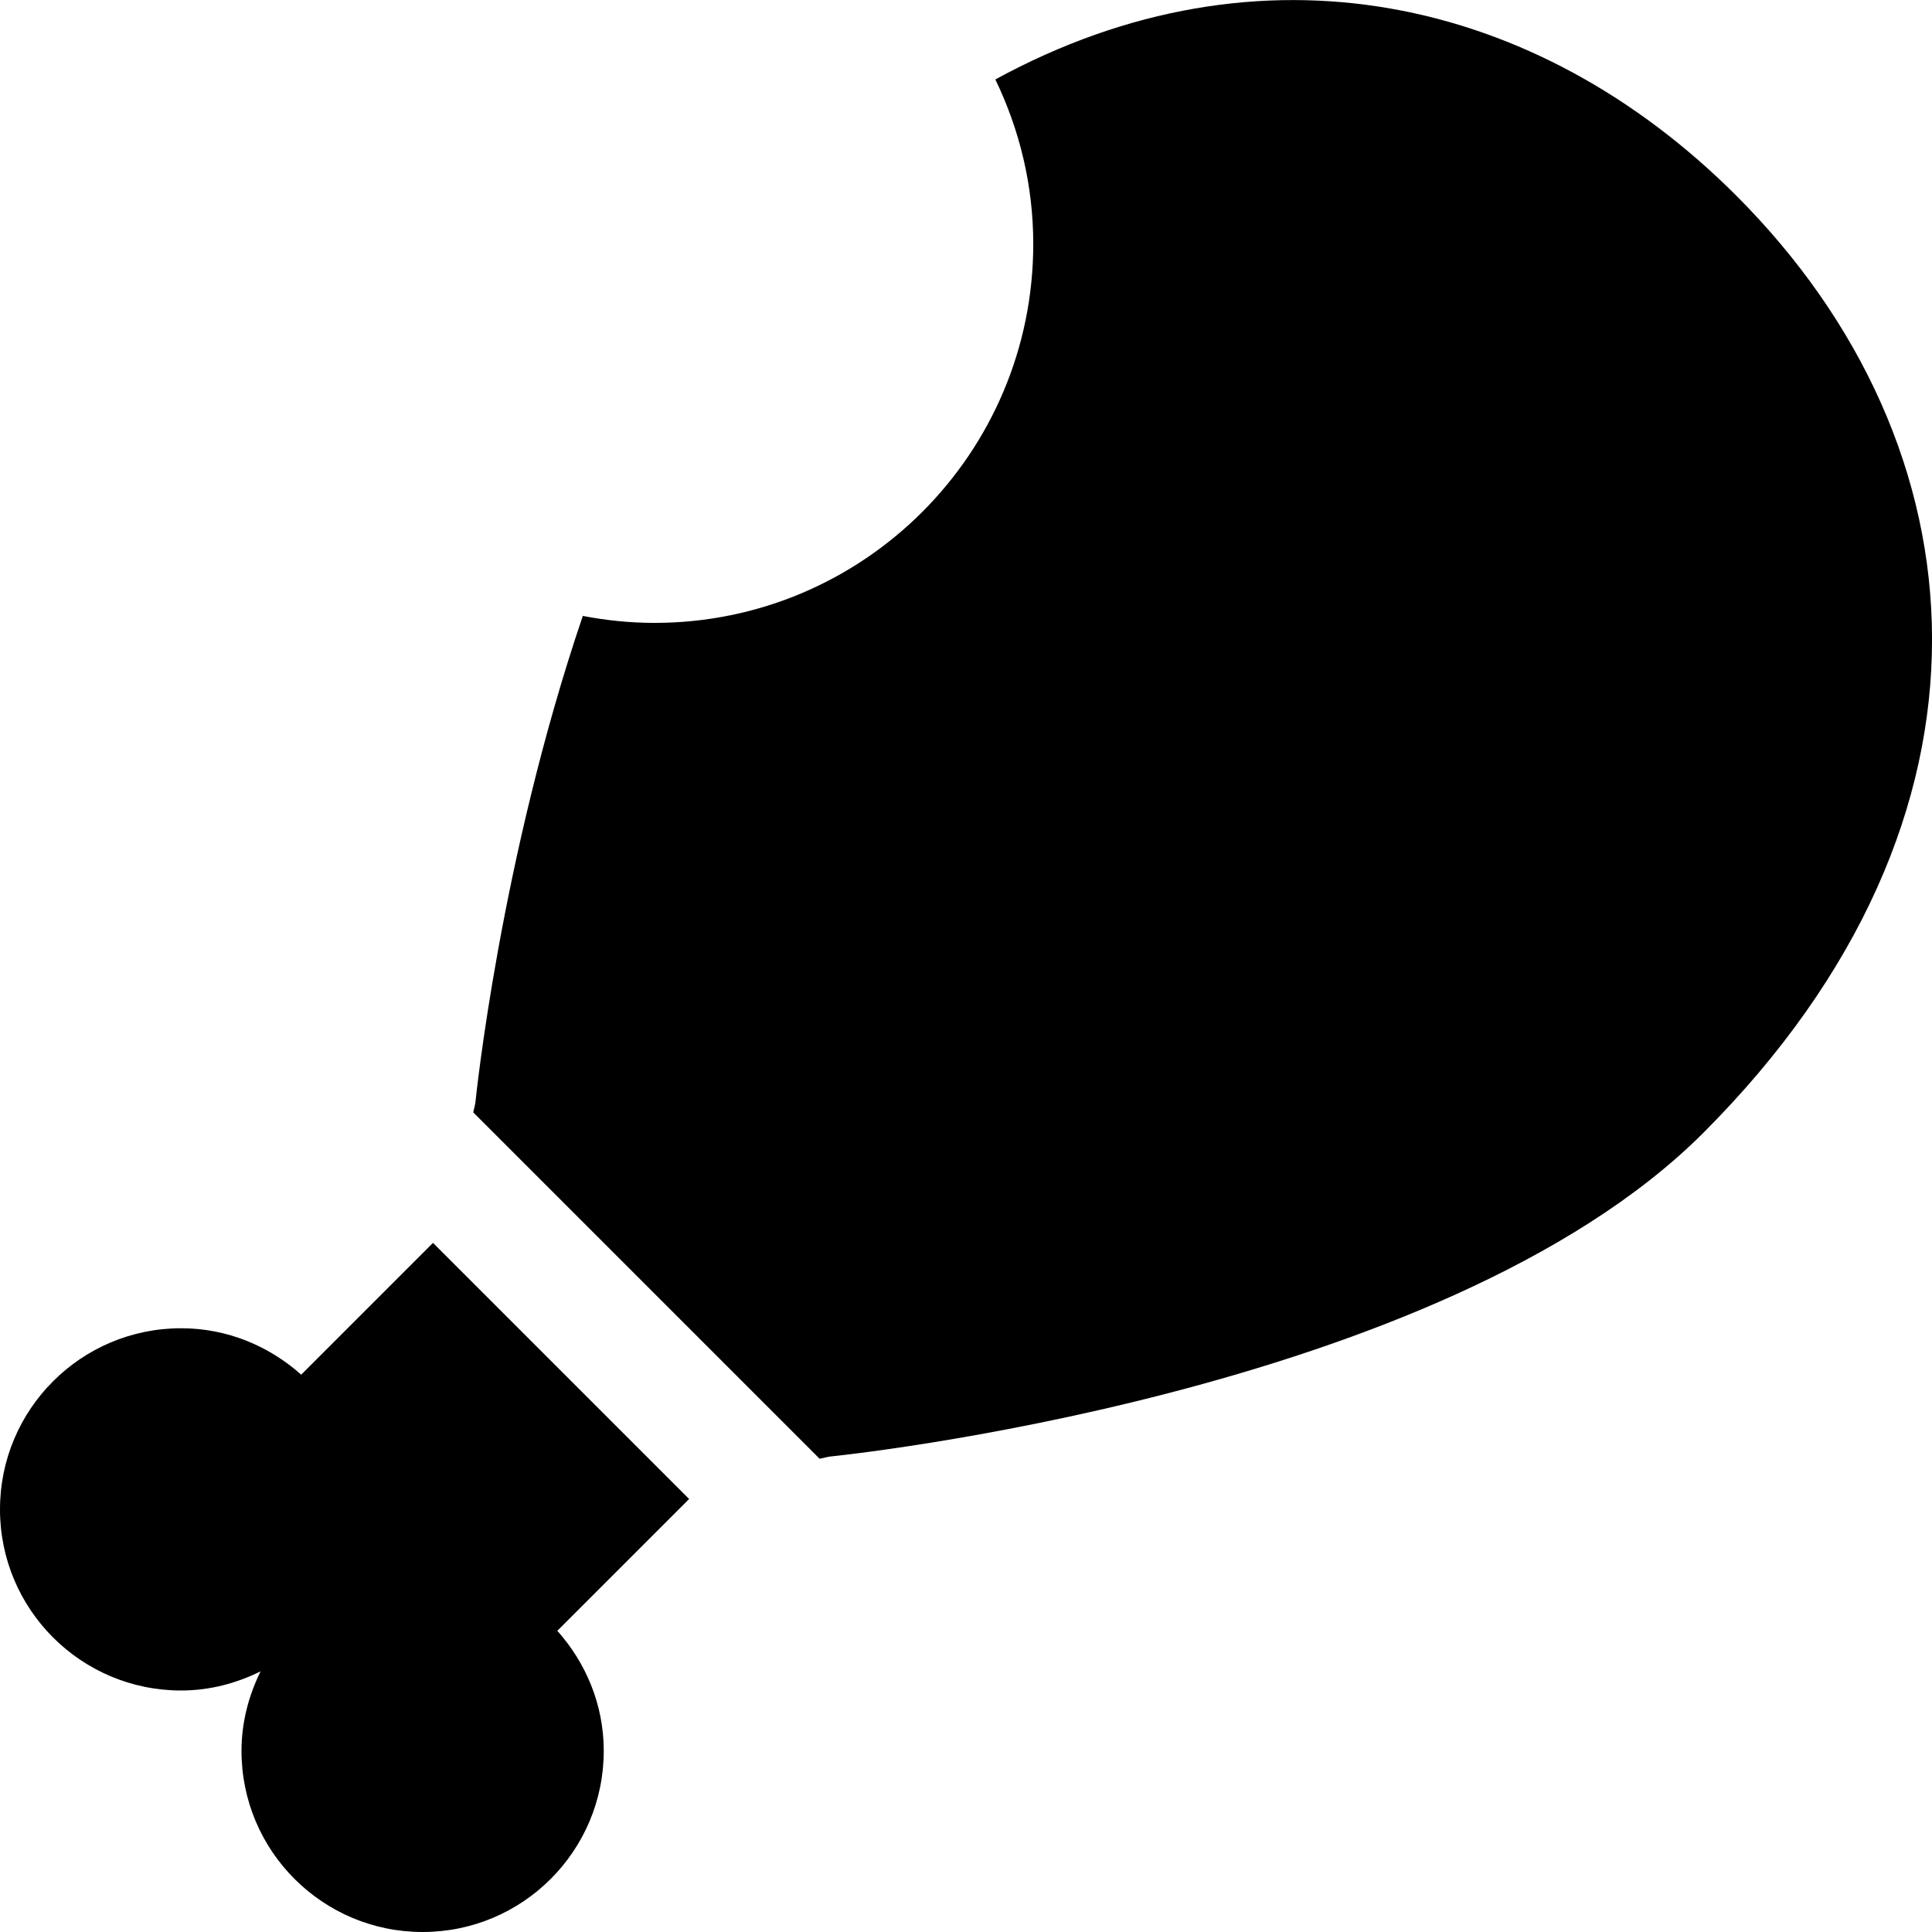 <?xml version="1.0" encoding="iso-8859-1"?>
<!-- Generator: Adobe Illustrator 17.0.0, SVG Export Plug-In . SVG Version: 6.00 Build 0)  -->
<!DOCTYPE svg PUBLIC "-//W3C//DTD SVG 1.1//EN" "http://www.w3.org/Graphics/SVG/1.1/DTD/svg11.dtd">
<svg version="1.1" id="Layer_1" xmlns="http://www.w3.org/2000/svg" xmlns:xlink="http://www.w3.org/1999/xlink" x="0px" y="0px"
	 width="32px" height="32px" viewBox="0 0 32 32" style="enable-background:new 0 0 32 32;" xml:space="preserve">
<g>
	<defs>
		<rect id="SVGID_1_" width="32" height="32"/>
	</defs>
	<clipPath id="SVGID_2_">
		<use xlink:href="#SVGID_1_"  style="overflow:visible;"/>
	</clipPath>
	<g style="clip-path:url(#SVGID_2_);">
		<defs>
			<rect id="SVGID_3_" width="32" height="32"/>
		</defs>
		<clipPath id="SVGID_4_">
			<use xlink:href="#SVGID_3_"  style="overflow:visible;"/>
		</clipPath>
		<path style="clip-path:url(#SVGID_4_);" d="M11.414,24.828l-4.242-4.242l-2.183,2.183C4.458,22.296,3.766,22,3,22
			c-1.657,0-3,1.343-3,3c0,1.657,1.343,3,3,3c0.475,0,0.917-0.12,1.316-0.317C4.12,28.082,4,28.525,4,29c0,1.657,1.343,3,3,3
			s3-1.343,3-3c0-0.767-0.296-1.458-0.769-1.989L11.414,24.828z"/>
		<path style="clip-path:url(#SVGID_4_);" d="M28.757,3.239c-3.304-3.303-7.886-4.318-12.271-1.923
			c0.399,0.826,0.628,1.748,0.628,2.724c0,3.467-2.809,6.277-6.274,6.277c-0.407,0-0.802-0.042-1.187-0.115
			c-1.375,4.047-1.777,8.042-1.777,8.042c-0.005,0.056-0.027,0.122-0.037,0.181l5.736,5.736c0.058-0.009,0.125-0.031,0.181-0.037
			c0,0,10.109-1.012,14.455-5.359C33.455,13.517,32.891,7.375,28.757,3.239"/>
	</g>
</g>
</svg>
